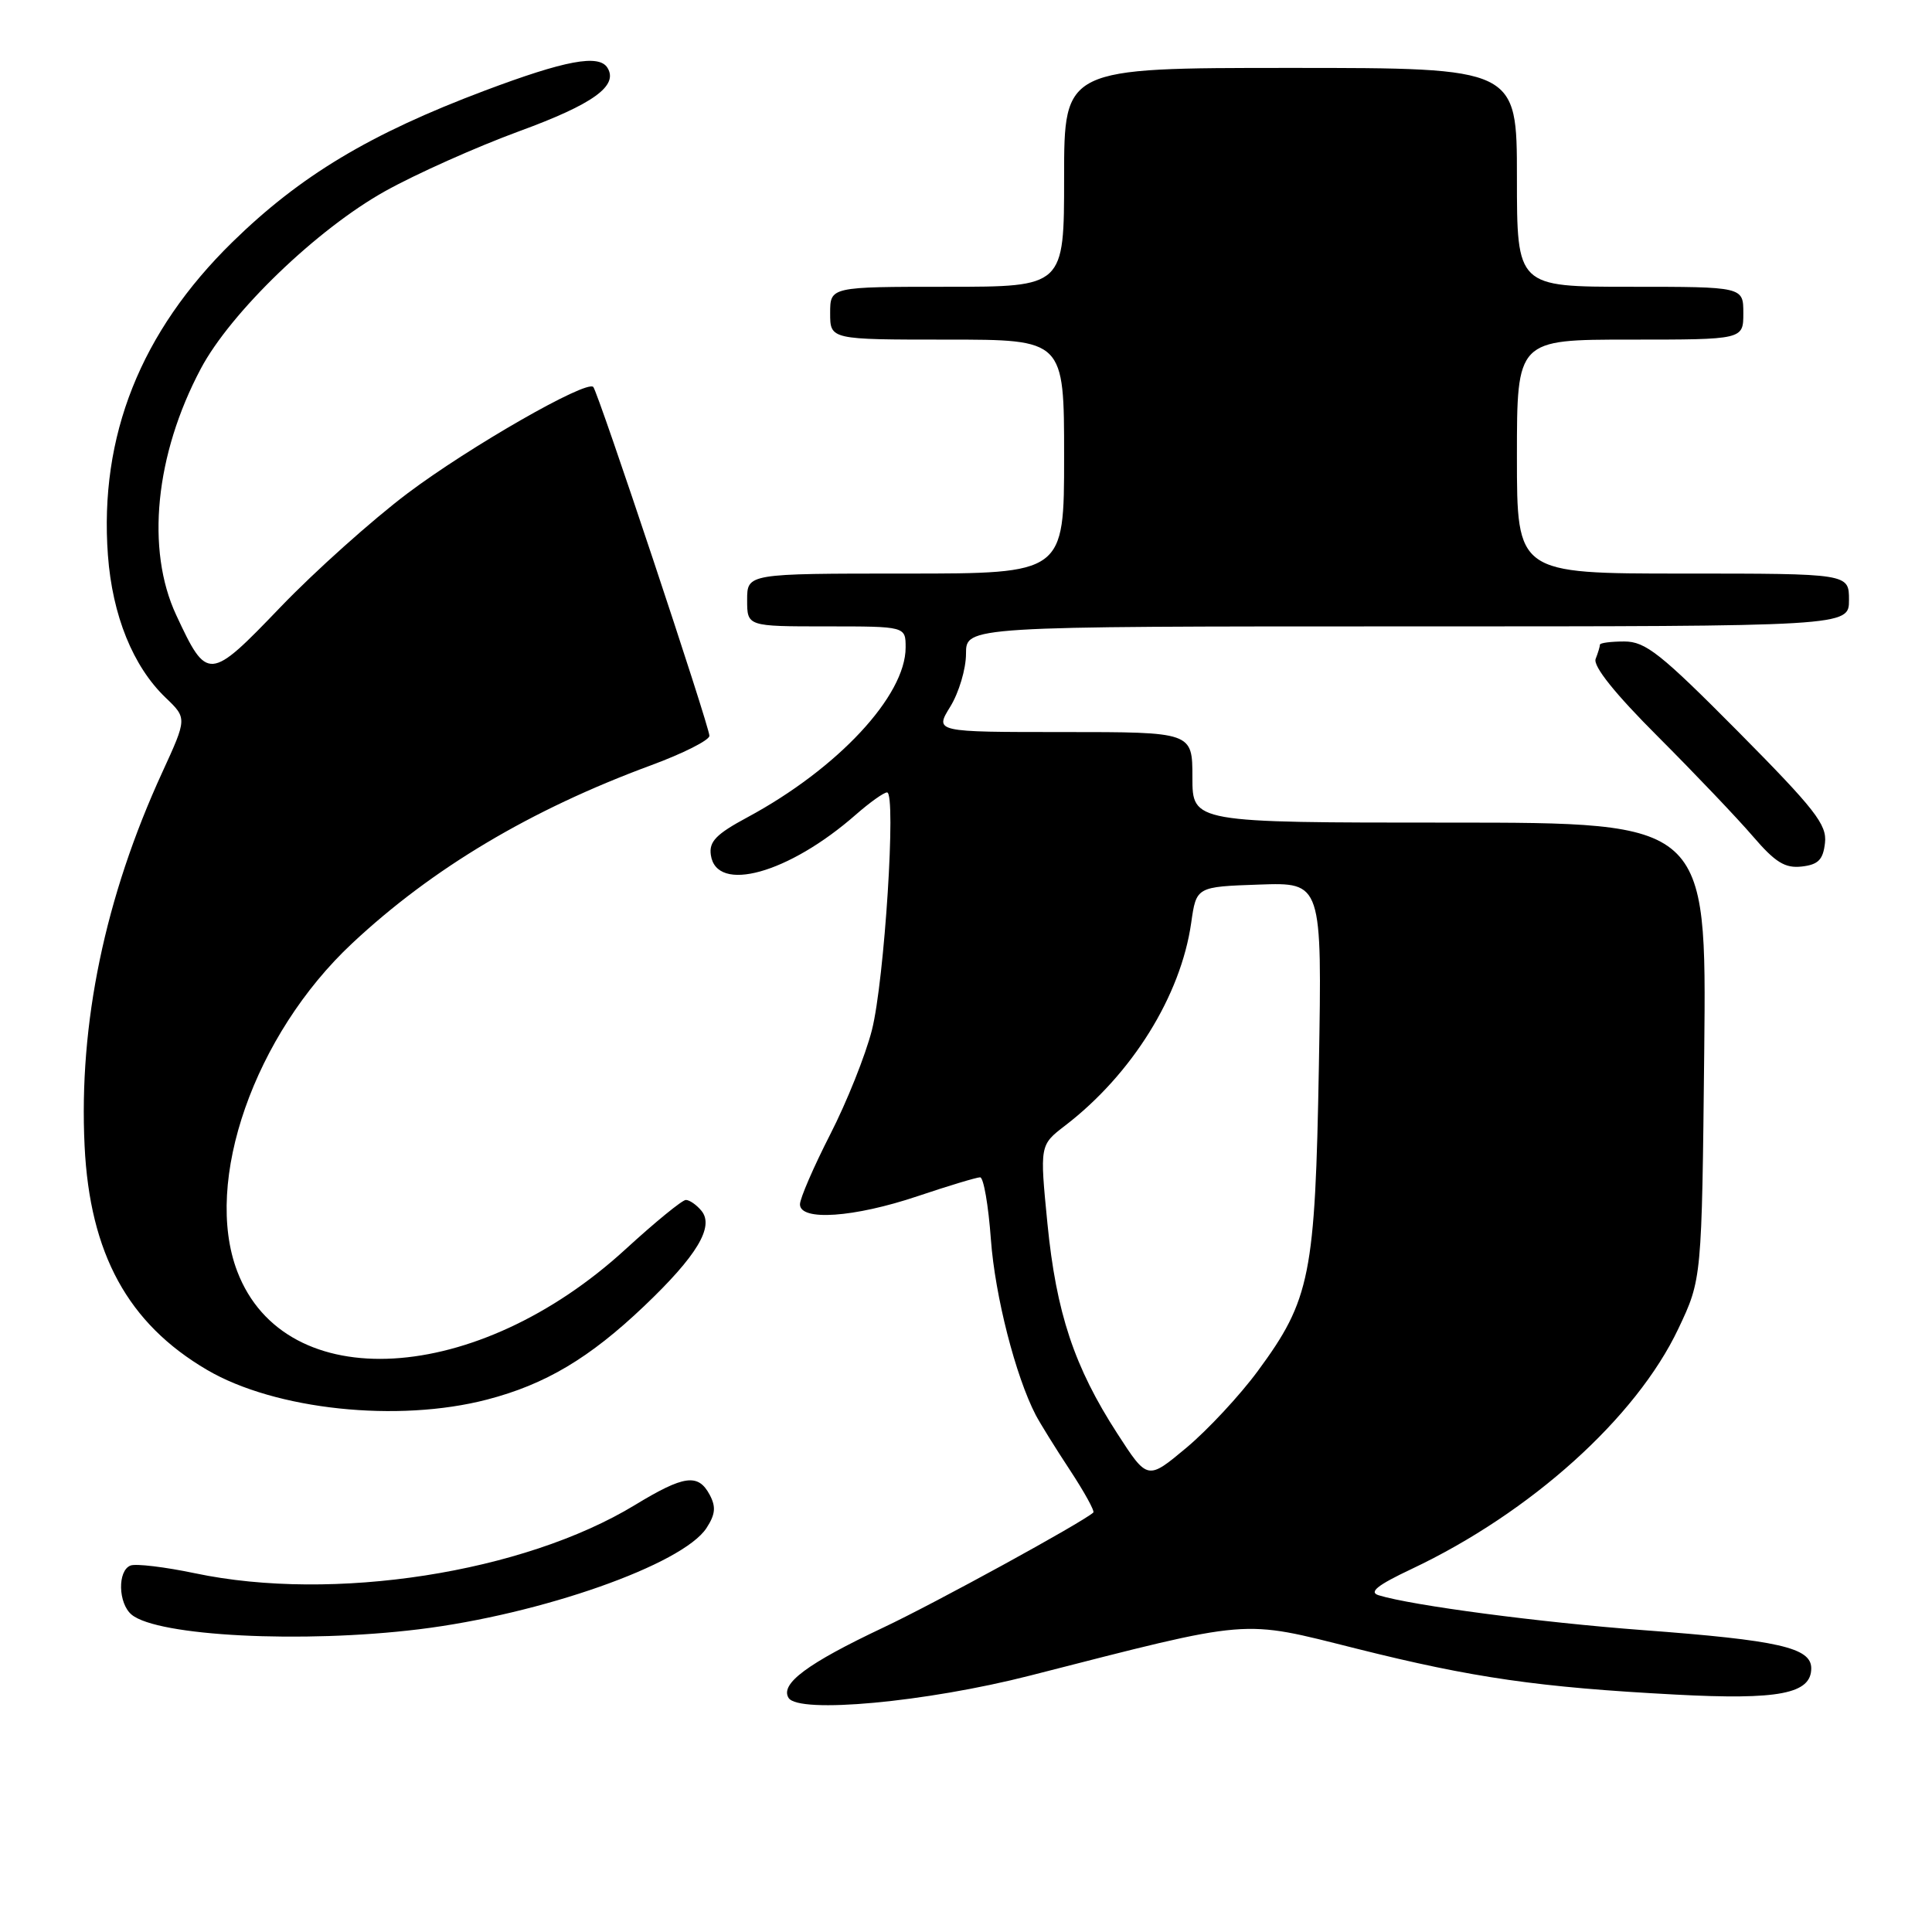 <?xml version="1.0" encoding="UTF-8" standalone="no"?>
<!DOCTYPE svg PUBLIC "-//W3C//DTD SVG 1.1//EN" "http://www.w3.org/Graphics/SVG/1.1/DTD/svg11.dtd" >
<svg xmlns="http://www.w3.org/2000/svg" xmlns:xlink="http://www.w3.org/1999/xlink" version="1.1" viewBox="0 0 256 256">
 <g >
 <path fill="currentColor"
d=" M 136.50 222.02 C 166.23 214.42 164.26 214.58 179.73 218.45 C 195.21 222.33 203.88 223.58 222.00 224.54 C 235.70 225.27 240.00 224.44 240.00 221.06 C 240.00 218.32 235.68 217.34 217.71 216.00 C 204.11 214.98 187.08 212.74 182.68 211.38 C 181.34 210.97 182.49 210.05 187.04 207.90 C 202.84 200.43 216.80 187.86 222.39 176.06 C 225.50 169.50 225.50 169.50 225.82 139.25 C 226.13 109.00 226.13 109.00 192.07 109.00 C 158.00 109.00 158.00 109.00 158.00 103.00 C 158.00 97.00 158.00 97.00 140.92 97.00 C 123.84 97.00 123.84 97.00 125.92 93.63 C 127.06 91.78 128.00 88.63 128.00 86.63 C 128.00 83.00 128.00 83.00 186.50 83.00 C 245.00 83.00 245.00 83.00 245.00 79.50 C 245.00 76.00 245.00 76.00 223.00 76.00 C 201.00 76.00 201.00 76.00 201.00 60.50 C 201.00 45.00 201.00 45.00 216.00 45.00 C 231.00 45.00 231.00 45.00 231.00 41.50 C 231.00 38.00 231.00 38.00 216.00 38.00 C 201.00 38.00 201.00 38.00 201.00 23.50 C 201.00 9.00 201.00 9.00 171.00 9.00 C 141.00 9.00 141.00 9.00 141.00 23.50 C 141.00 38.00 141.00 38.00 125.50 38.00 C 110.00 38.00 110.00 38.00 110.00 41.50 C 110.00 45.00 110.00 45.00 125.50 45.00 C 141.00 45.00 141.00 45.00 141.00 60.50 C 141.00 76.00 141.00 76.00 120.00 76.00 C 99.00 76.00 99.00 76.00 99.00 79.50 C 99.00 83.00 99.00 83.00 109.50 83.00 C 120.00 83.00 120.00 83.00 120.00 85.80 C 120.00 92.20 111.00 101.85 99.05 108.29 C 94.90 110.52 93.93 111.51 94.19 113.29 C 94.92 118.42 104.52 115.75 113.42 107.93 C 115.26 106.32 117.11 105.00 117.54 105.00 C 118.78 105.00 117.20 129.95 115.53 136.50 C 114.69 139.80 112.21 146.02 110.00 150.33 C 107.80 154.64 106.00 158.80 106.00 159.58 C 106.00 161.83 113.17 161.33 121.59 158.50 C 125.69 157.12 129.42 156.00 129.87 156.00 C 130.33 156.00 130.97 159.71 131.30 164.25 C 131.85 171.73 134.56 182.33 137.24 187.50 C 137.82 188.60 139.85 191.88 141.77 194.79 C 143.68 197.70 145.08 200.23 144.87 200.42 C 143.37 201.76 123.90 212.43 117.00 215.68 C 106.99 220.41 103.34 223.12 104.49 224.98 C 105.81 227.11 122.71 225.55 136.50 222.02 Z  M 55.50 215.89 C 71.71 213.91 90.44 207.31 93.61 202.48 C 94.79 200.66 94.89 199.67 94.04 198.07 C 92.51 195.21 90.65 195.46 84.12 199.43 C 69.34 208.41 44.15 212.32 25.86 208.47 C 21.86 207.63 18.01 207.17 17.30 207.44 C 15.55 208.11 15.65 212.46 17.44 213.95 C 20.88 216.80 40.07 217.78 55.50 215.89 Z  M 64.54 185.45 C 72.27 183.44 78.11 179.96 85.35 173.07 C 92.35 166.41 94.68 162.53 92.94 160.43 C 92.29 159.64 91.36 159.00 90.88 159.00 C 90.40 159.00 86.82 161.93 82.92 165.50 C 63.19 183.61 37.78 185.08 31.44 168.47 C 26.89 156.58 33.71 137.11 46.66 125.00 C 57.29 115.05 70.32 107.29 86.25 101.41 C 90.51 99.84 94.00 98.08 94.00 97.50 C 94.00 96.22 79.24 51.91 78.61 51.27 C 77.67 50.34 62.19 59.21 54.00 65.37 C 49.33 68.89 41.75 75.67 37.17 80.44 C 27.73 90.28 27.45 90.30 23.35 81.50 C 19.30 72.82 20.56 60.24 26.61 48.85 C 30.57 41.38 42.01 30.36 51.03 25.33 C 55.14 23.04 63.15 19.46 68.82 17.38 C 78.60 13.80 81.97 11.37 80.49 8.98 C 79.36 7.16 74.91 7.99 64.20 12.02 C 48.99 17.75 39.79 23.28 30.81 32.06 C 18.63 43.98 13.14 57.78 14.30 73.57 C 14.89 81.55 17.62 88.30 21.94 92.44 C 24.79 95.17 24.79 95.17 21.50 102.34 C 13.91 118.87 10.42 135.63 11.21 151.85 C 11.90 166.13 16.96 175.38 27.44 181.52 C 36.46 186.81 52.71 188.53 64.54 185.45 Z  M 241.82 111.69 C 242.10 109.27 240.50 107.23 230.31 96.94 C 220.04 86.59 218.04 85.00 215.23 85.00 C 213.46 85.00 212.00 85.19 212.00 85.42 C 212.00 85.65 211.75 86.50 211.43 87.31 C 211.07 88.27 213.99 91.92 219.72 97.64 C 224.58 102.51 230.23 108.44 232.27 110.82 C 235.24 114.28 236.53 115.07 238.74 114.82 C 240.93 114.57 241.57 113.92 241.82 111.69 Z  M 148.06 189.97 C 142.34 181.13 139.96 173.96 138.79 162.12 C 137.77 151.73 137.77 151.73 141.13 149.15 C 149.99 142.35 156.46 131.95 157.84 122.28 C 158.52 117.50 158.52 117.50 166.85 117.21 C 175.18 116.92 175.18 116.92 174.76 141.21 C 174.27 168.99 173.63 172.21 166.67 181.66 C 164.31 184.87 160.05 189.45 157.21 191.83 C 152.05 196.14 152.05 196.14 148.06 189.97 Z "/>
</g>
</svg>